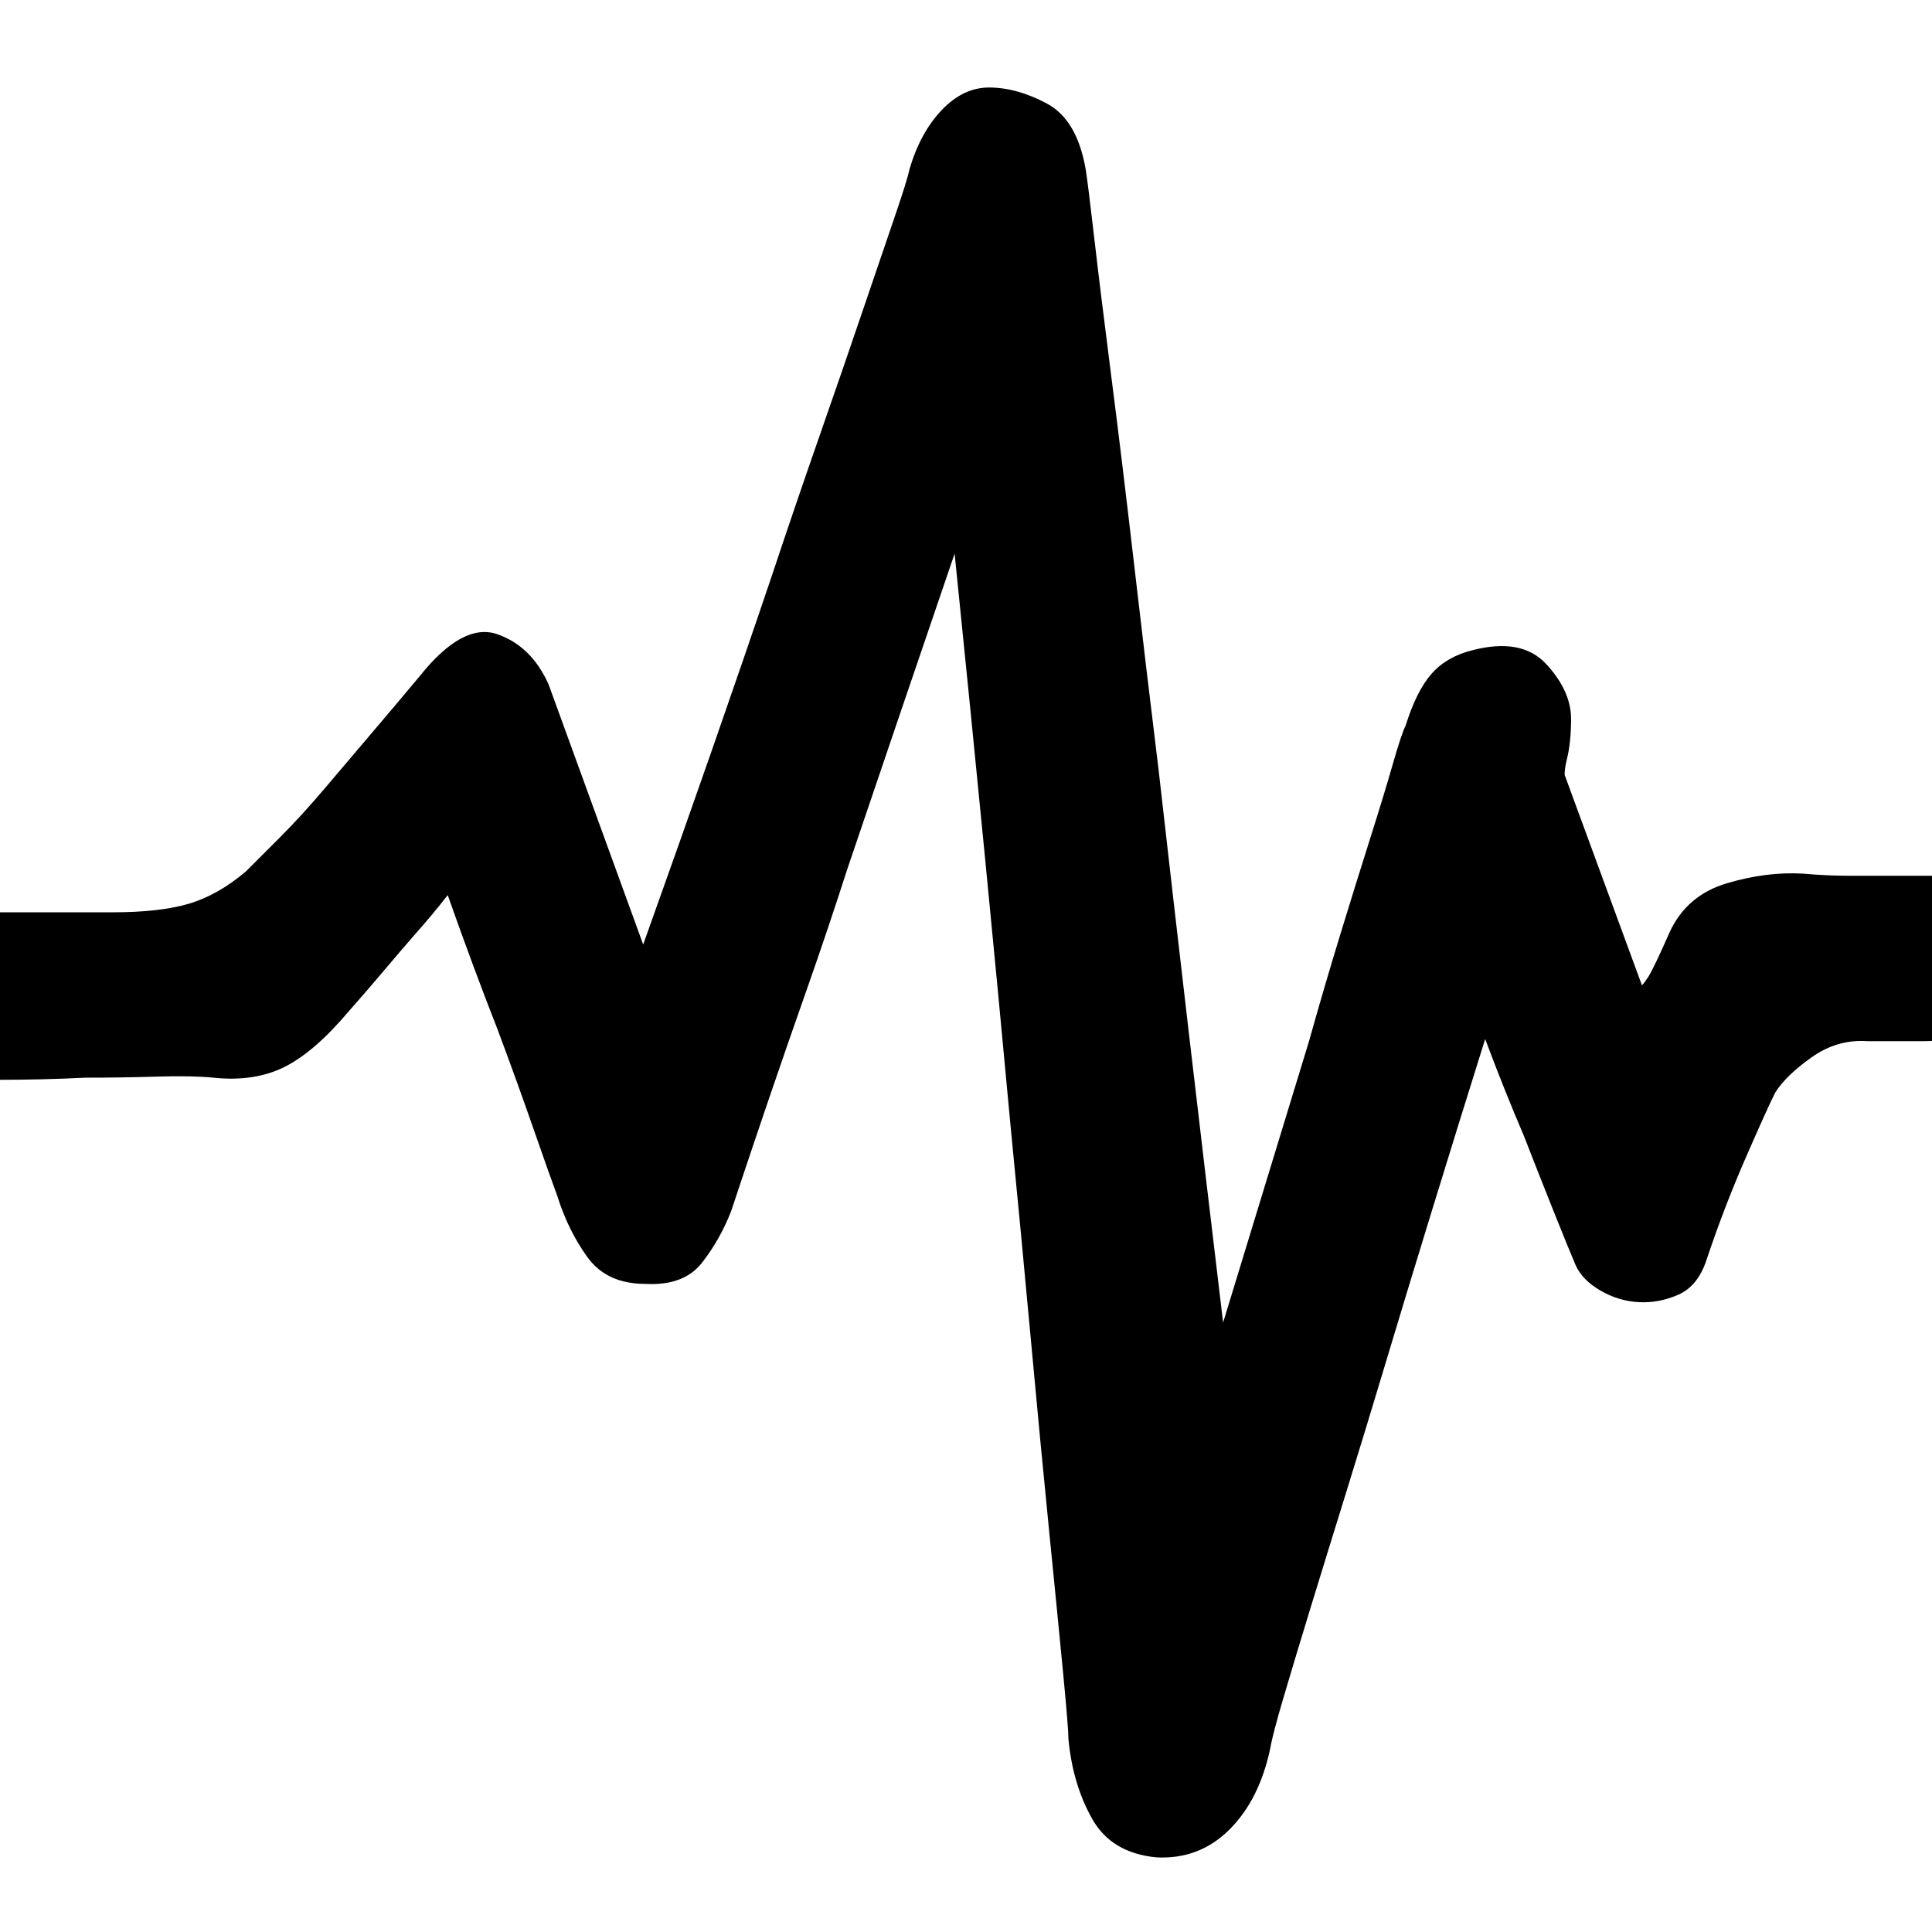 <?xml version="1.0" standalone="no"?><!DOCTYPE svg PUBLIC "-//W3C//DTD SVG 1.1//EN" "http://www.w3.org/Graphics/SVG/1.1/DTD/svg11.dtd"><svg class="icon" width="200px" height="200.00px" viewBox="0 0 1024 1024" version="1.1" xmlns="http://www.w3.org/2000/svg"><path fill="#000000" d="M-2.907 483.539h62.614q25.046 0 40.414-4.554t30.17-17.076l18.214-18.215q11.384-11.384 23.907-26.184t25.615-30.168 24.476-29.03q22.768-28.462 40.984-22.2t27.322 26.753L340.902 500.616q38.706-108.151 68.306-195.811 12.522-37.568 25.044-73.429t22.768-66.029 17.076-50.091 7.97-25.615q5.692-19.354 17.076-31.307t25.046-11.954q14.8 0 30.738 8.538t20.492 34.722q1.138 6.83 4.554 36.43t9.108 73.999 11.954 98.474 13.09 109.858q14.8 130.92 34.154 292.578 25.046-81.967 45.538-149.134 7.969-28.462 16.507-56.354t15.939-51.229 11.954-39.275 6.83-20.492q5.692-18.215 13.662-27.322t21.631-12.523q26.184-6.83 39.275 7.399t13.091 29.03q0 12.523-2.278 21.631-1.138 4.554-1.138 7.97l40.984 111.567q1.138-1.138 3.415-4.554 3.414-5.692 11.384-23.906 9.108-19.354 30.168-25.616t40.414-5.123q12.523 1.138 25.046 1.138h52.368v86.521q-6.83 1.14-13.662 1.14H989.806q-15.939-1.14-29.599 8.538t-19.354 18.785q-4.554 9.107-15.939 35.292t-20.492 53.507q-4.552 13.661-14.799 18.214t-21.061 3.984-20.492-6.262-13.091-13.661-11.384-27.892-15.939-40.414q-10.245-23.907-20.492-51.23-29.598 94.49-53.507 174.18-10.245 34.154-20.492 67.168t-18.785 60.906-14.23 47.245-6.83 26.184q-5.692 27.322-21.631 43.26t-38.708 14.8q-23.906-2.278-34.153-20.492t-12.523-42.121q0-5.692-2.846-35.292t-7.399-75.136-9.676-101.321-10.815-113.842q-12.523-135.474-29.599-302.822-31.876 93.352-56.922 167.349-10.245 31.876-21.06 62.614t-19.354 55.783-14.23 42.121l-6.83 20.492q-5.692 14.799-15.369 27.322t-30.168 11.384q-20.492 0-30.738-14.23t-15.939-32.445q-3.415-9.108-12.522-35.292t-19.354-53.507q-12.522-31.876-26.184-70.582-7.969 10.245-17.076 20.492-7.97 9.107-17.076 19.922t-18.215 21.061q-18.214 21.631-34.153 29.598t-37.568 5.692q-11.384-1.138-30.17-0.568t-38.137 0.568q-21.631 1.138-47.815 1.138V483.54z" /></svg>